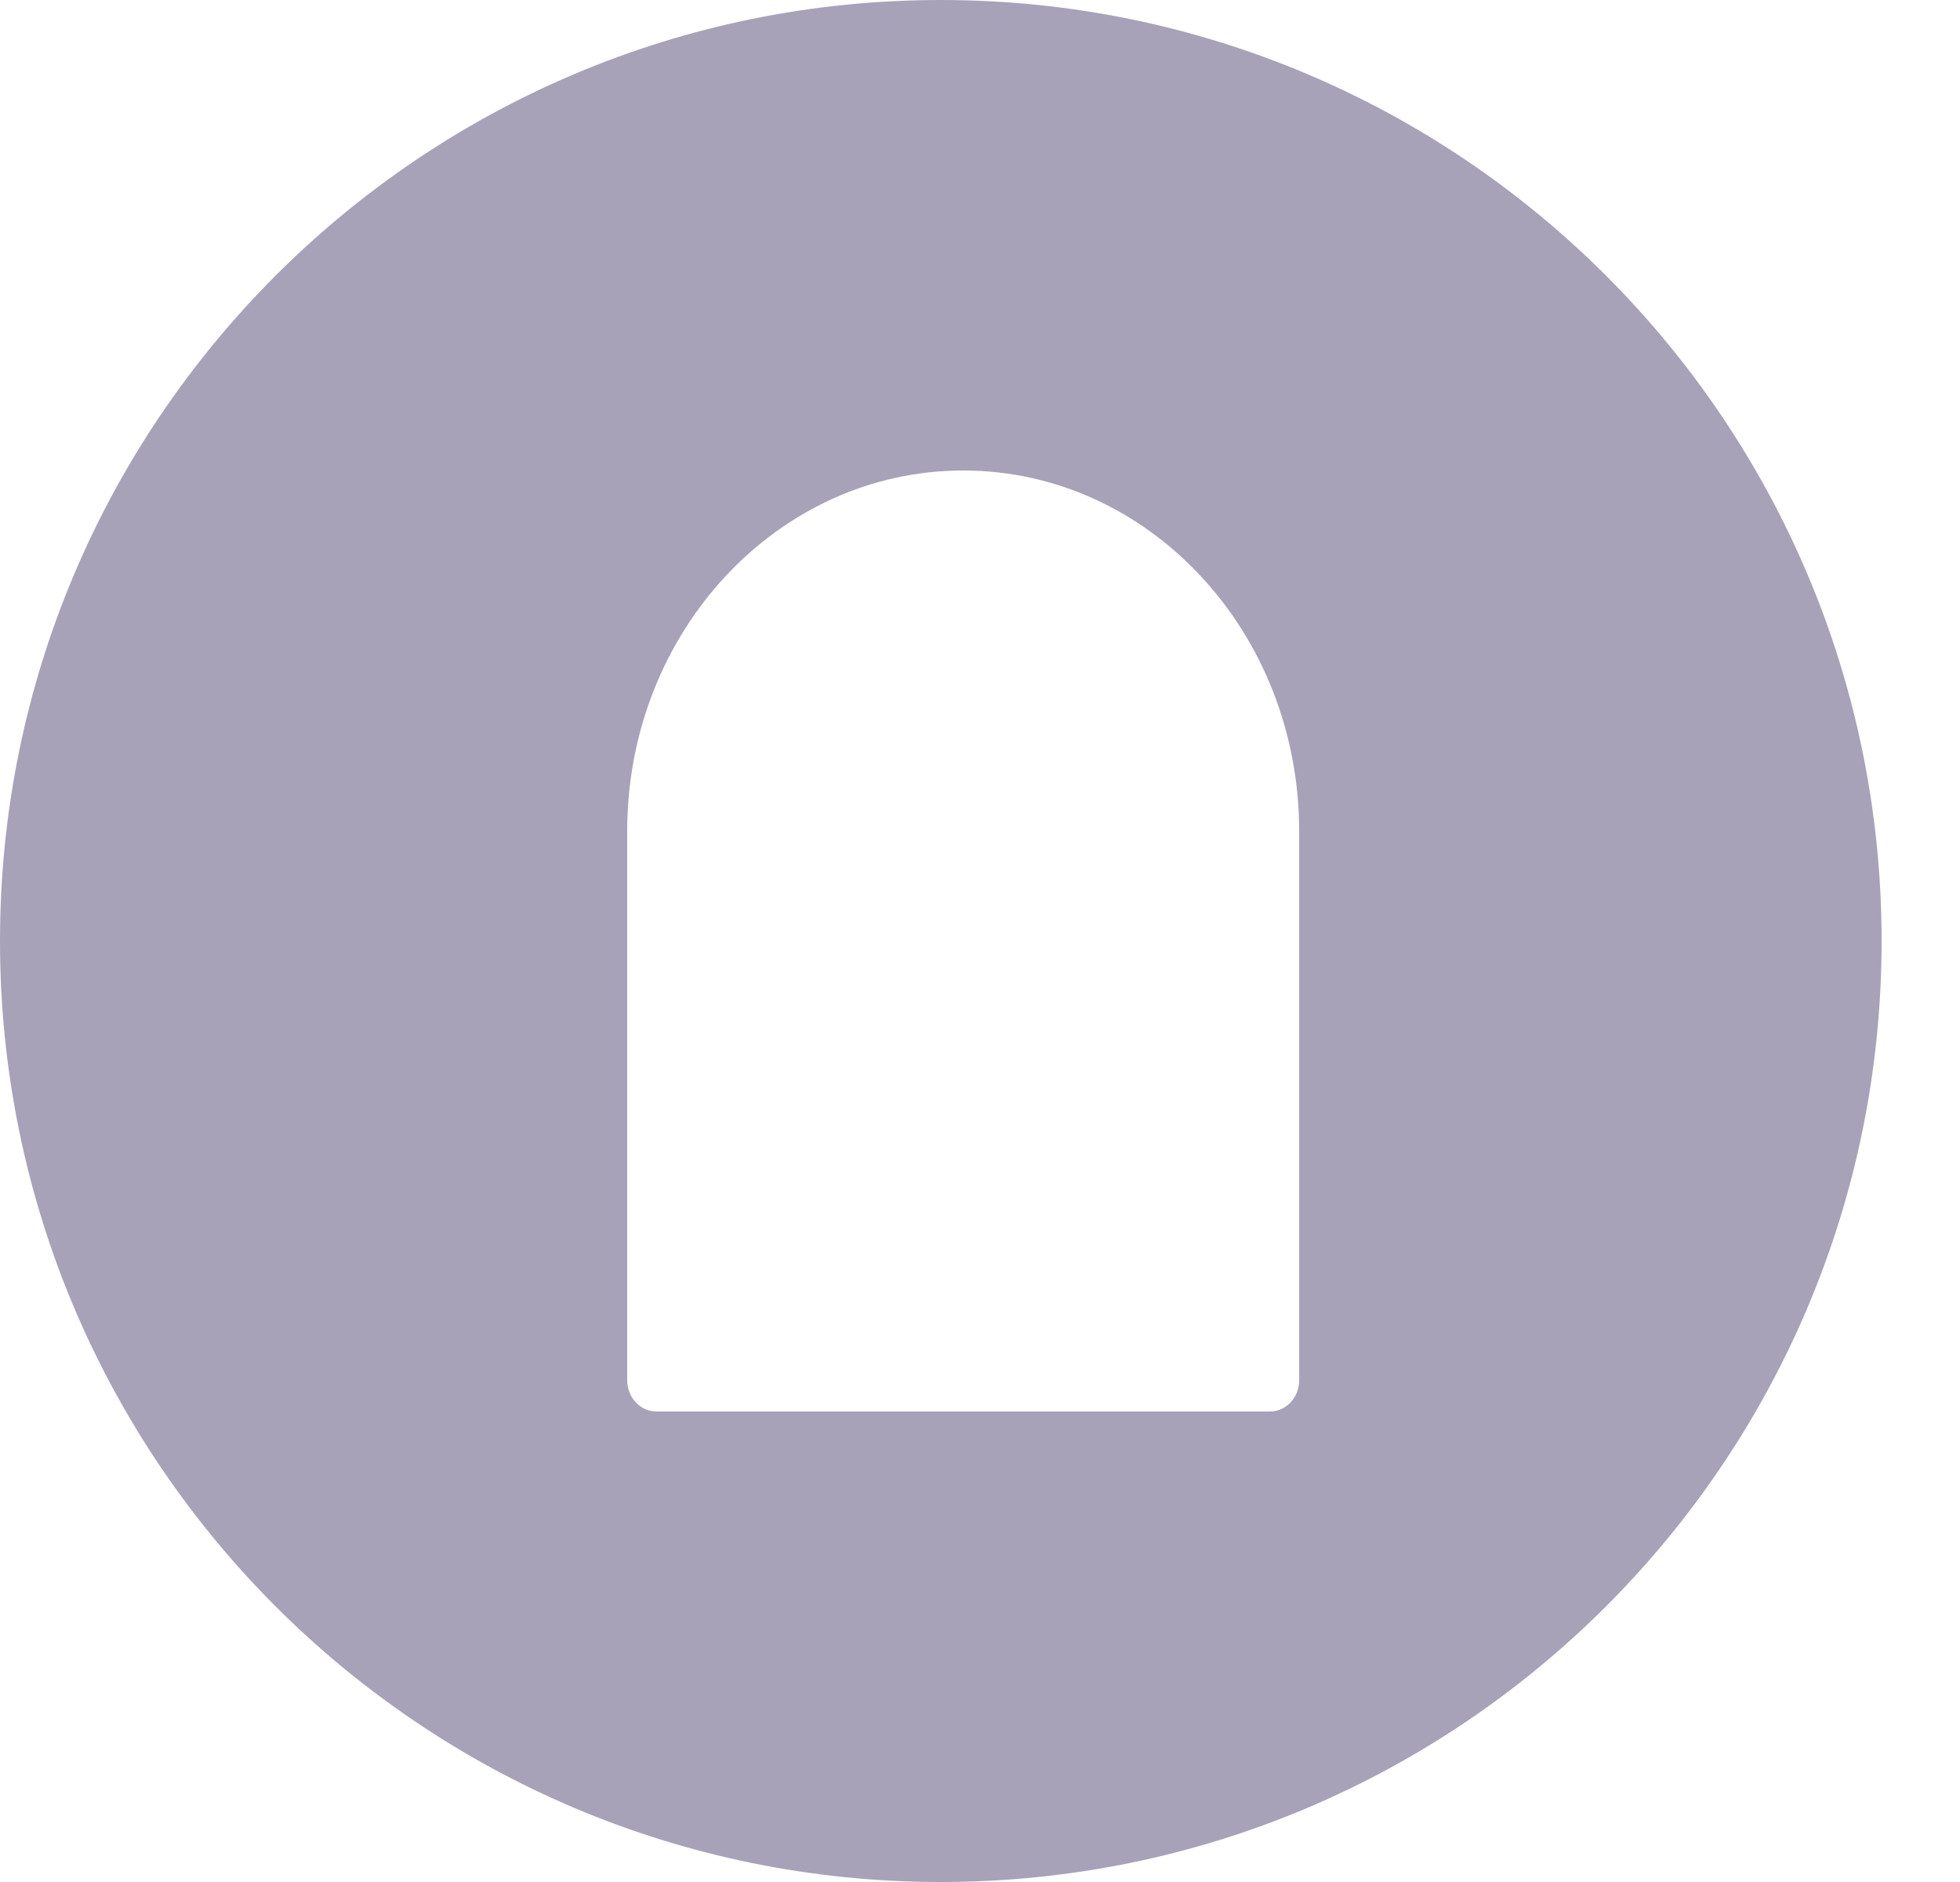 <svg width="25" height="24" viewBox="0 0 25 24" fill="none" xmlns="http://www.w3.org/2000/svg">
  <path fill-rule="evenodd" clip-rule="evenodd" d="M12 24C18.627 24 24 18.627 24 12C24 5.373 18.627 0 12 0C5.373 0 0 5.373 0 12C0 18.627 5.373 24 12 24ZM12.286 6C9.919 6 8 8.059 8 10.6V17.6C8 17.821 8.167 18 8.373 18H16.199C16.405 18 16.571 17.821 16.571 17.6V10.6C16.571 8.059 14.653 6 12.286 6Z" fill="#A7A2B8"/>
</svg>
